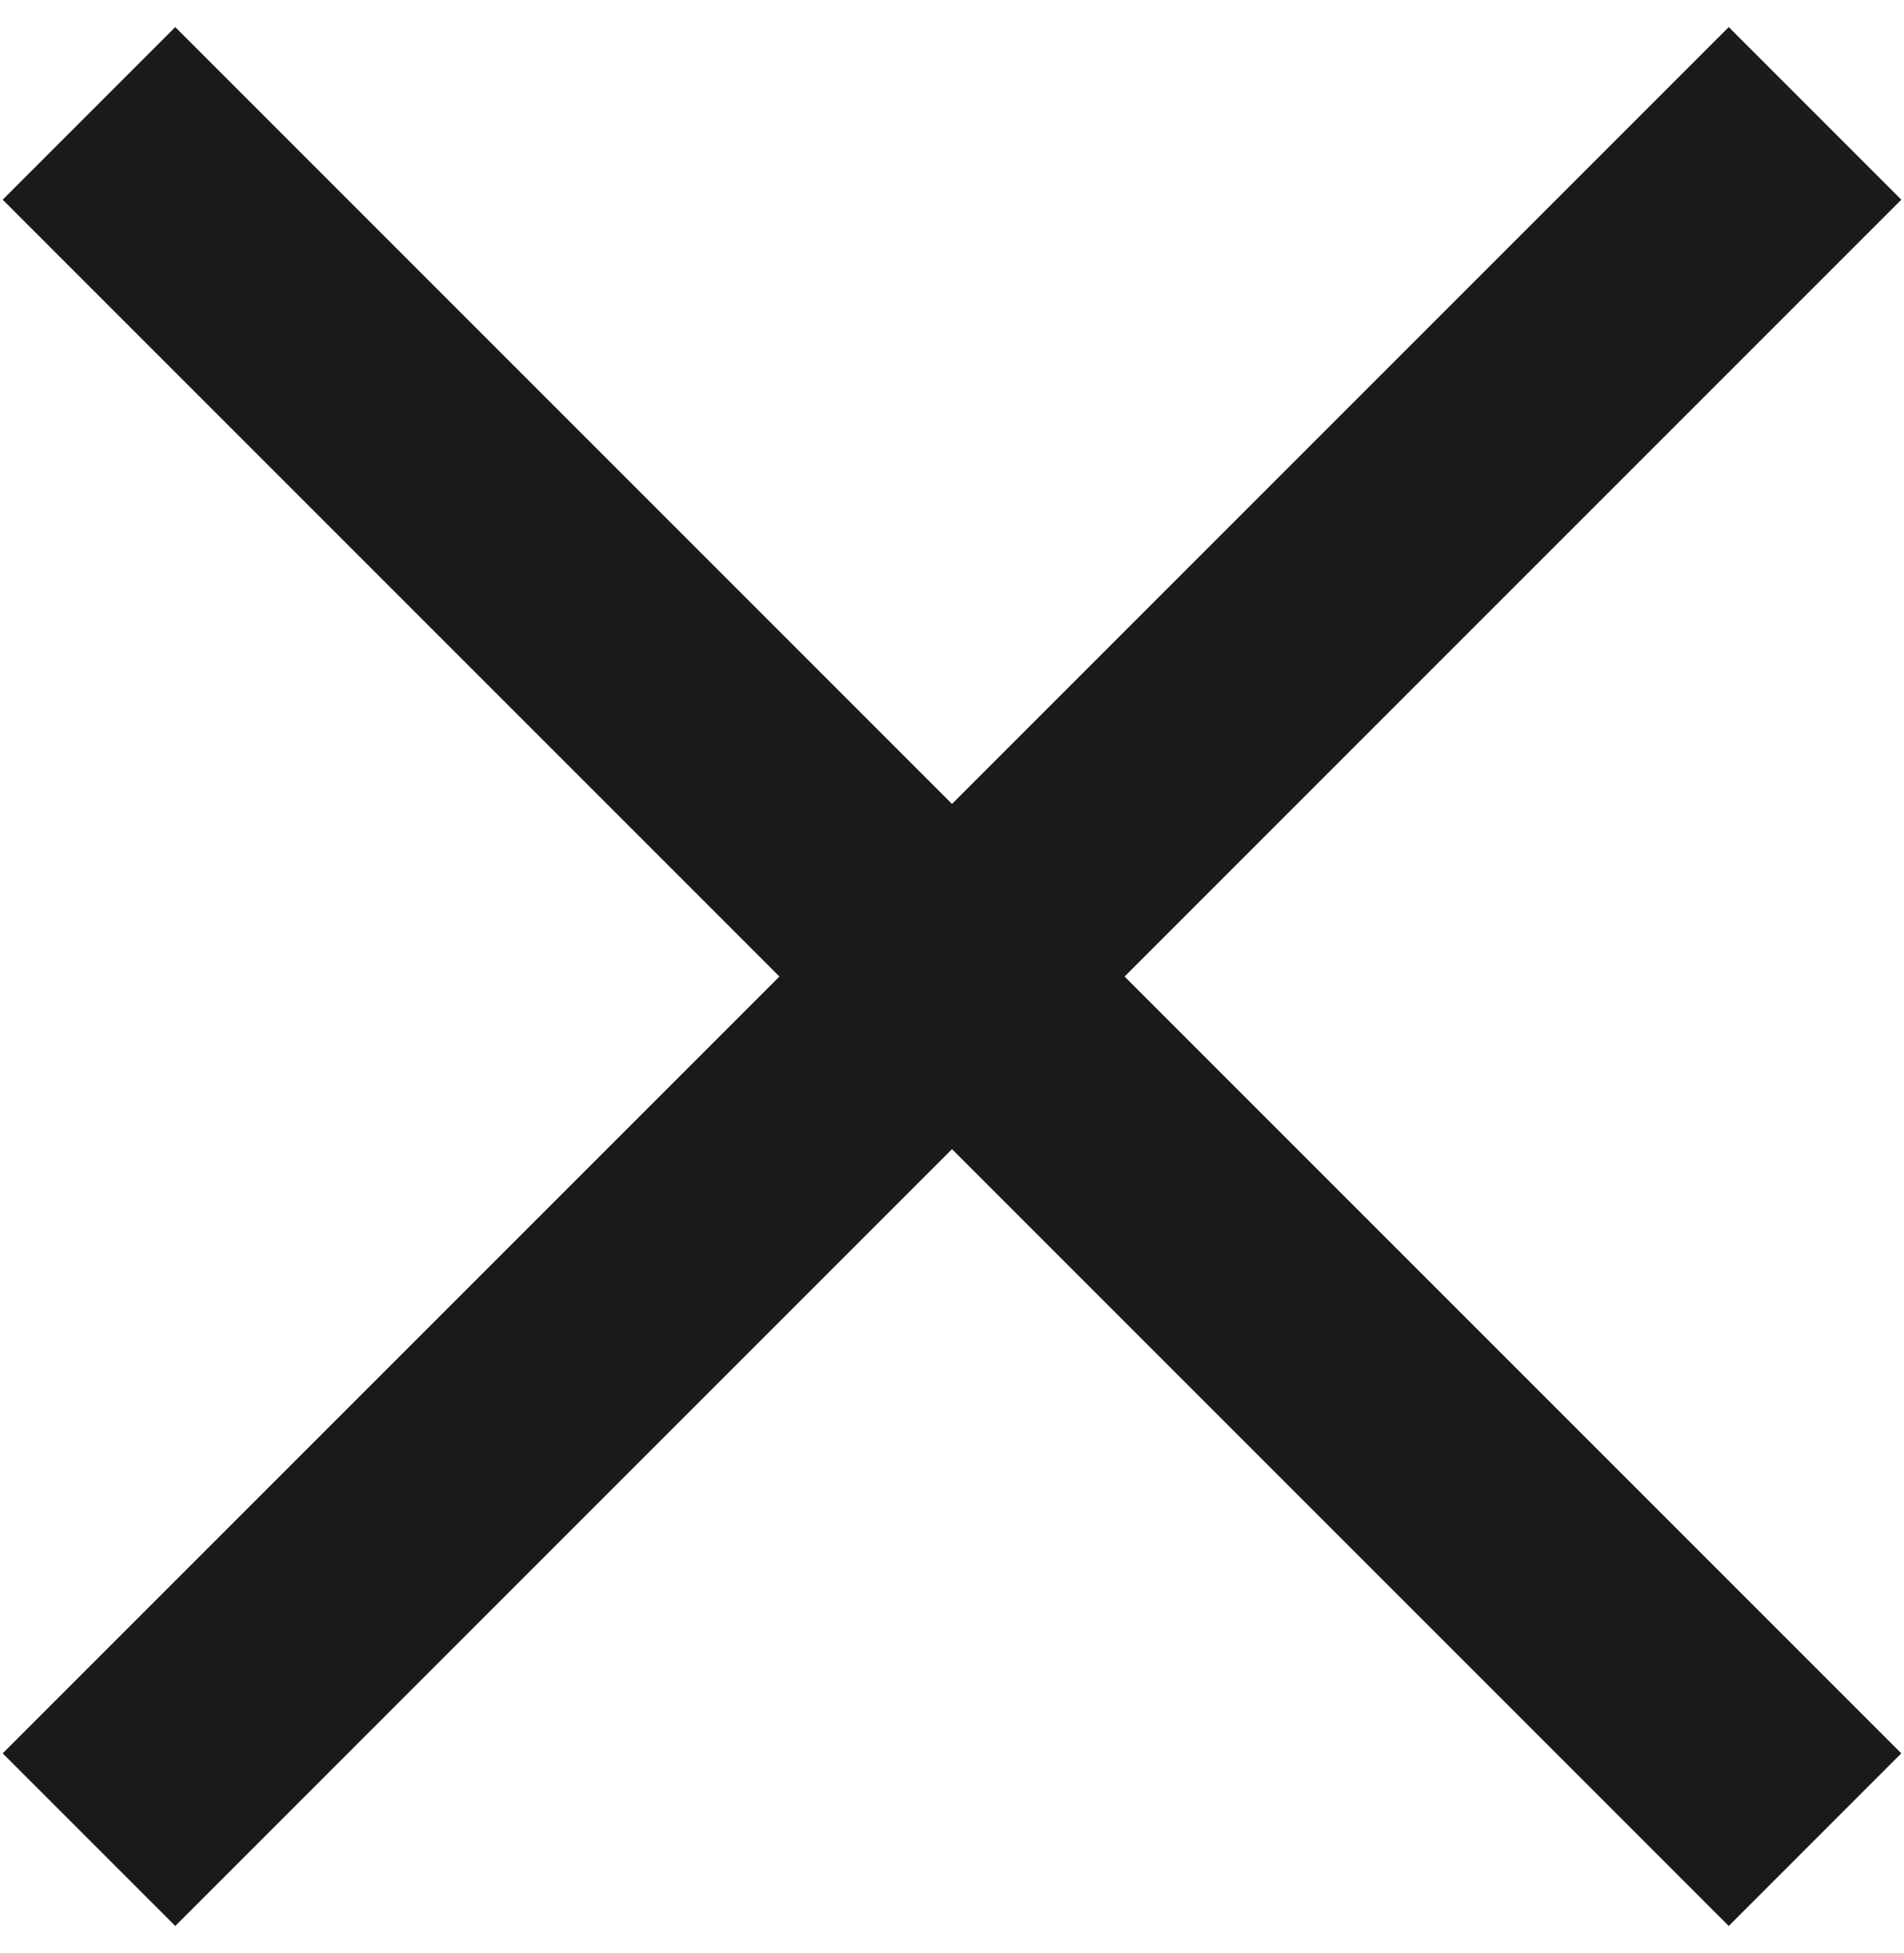 <svg width="39" height="40" viewBox="0 0 39 40" fill="none" xmlns="http://www.w3.org/2000/svg">
<g clip-path="url(#clip0_1112_98)">
<path d="M35.41 0.555L0.055 35.91L3.59 39.445L38.945 4.09L35.41 0.555Z" fill="#1A1A1A"/>
<path d="M3.59 0.555L0.055 4.09L35.41 39.445L38.945 35.91L3.59 0.555Z" fill="#1A1A1A"/>
</g>
<defs>
<clipPath id="clip0_1112_98">
<rect width="39" height="40" fill="white"/>
</clipPath>
</defs>
</svg>
